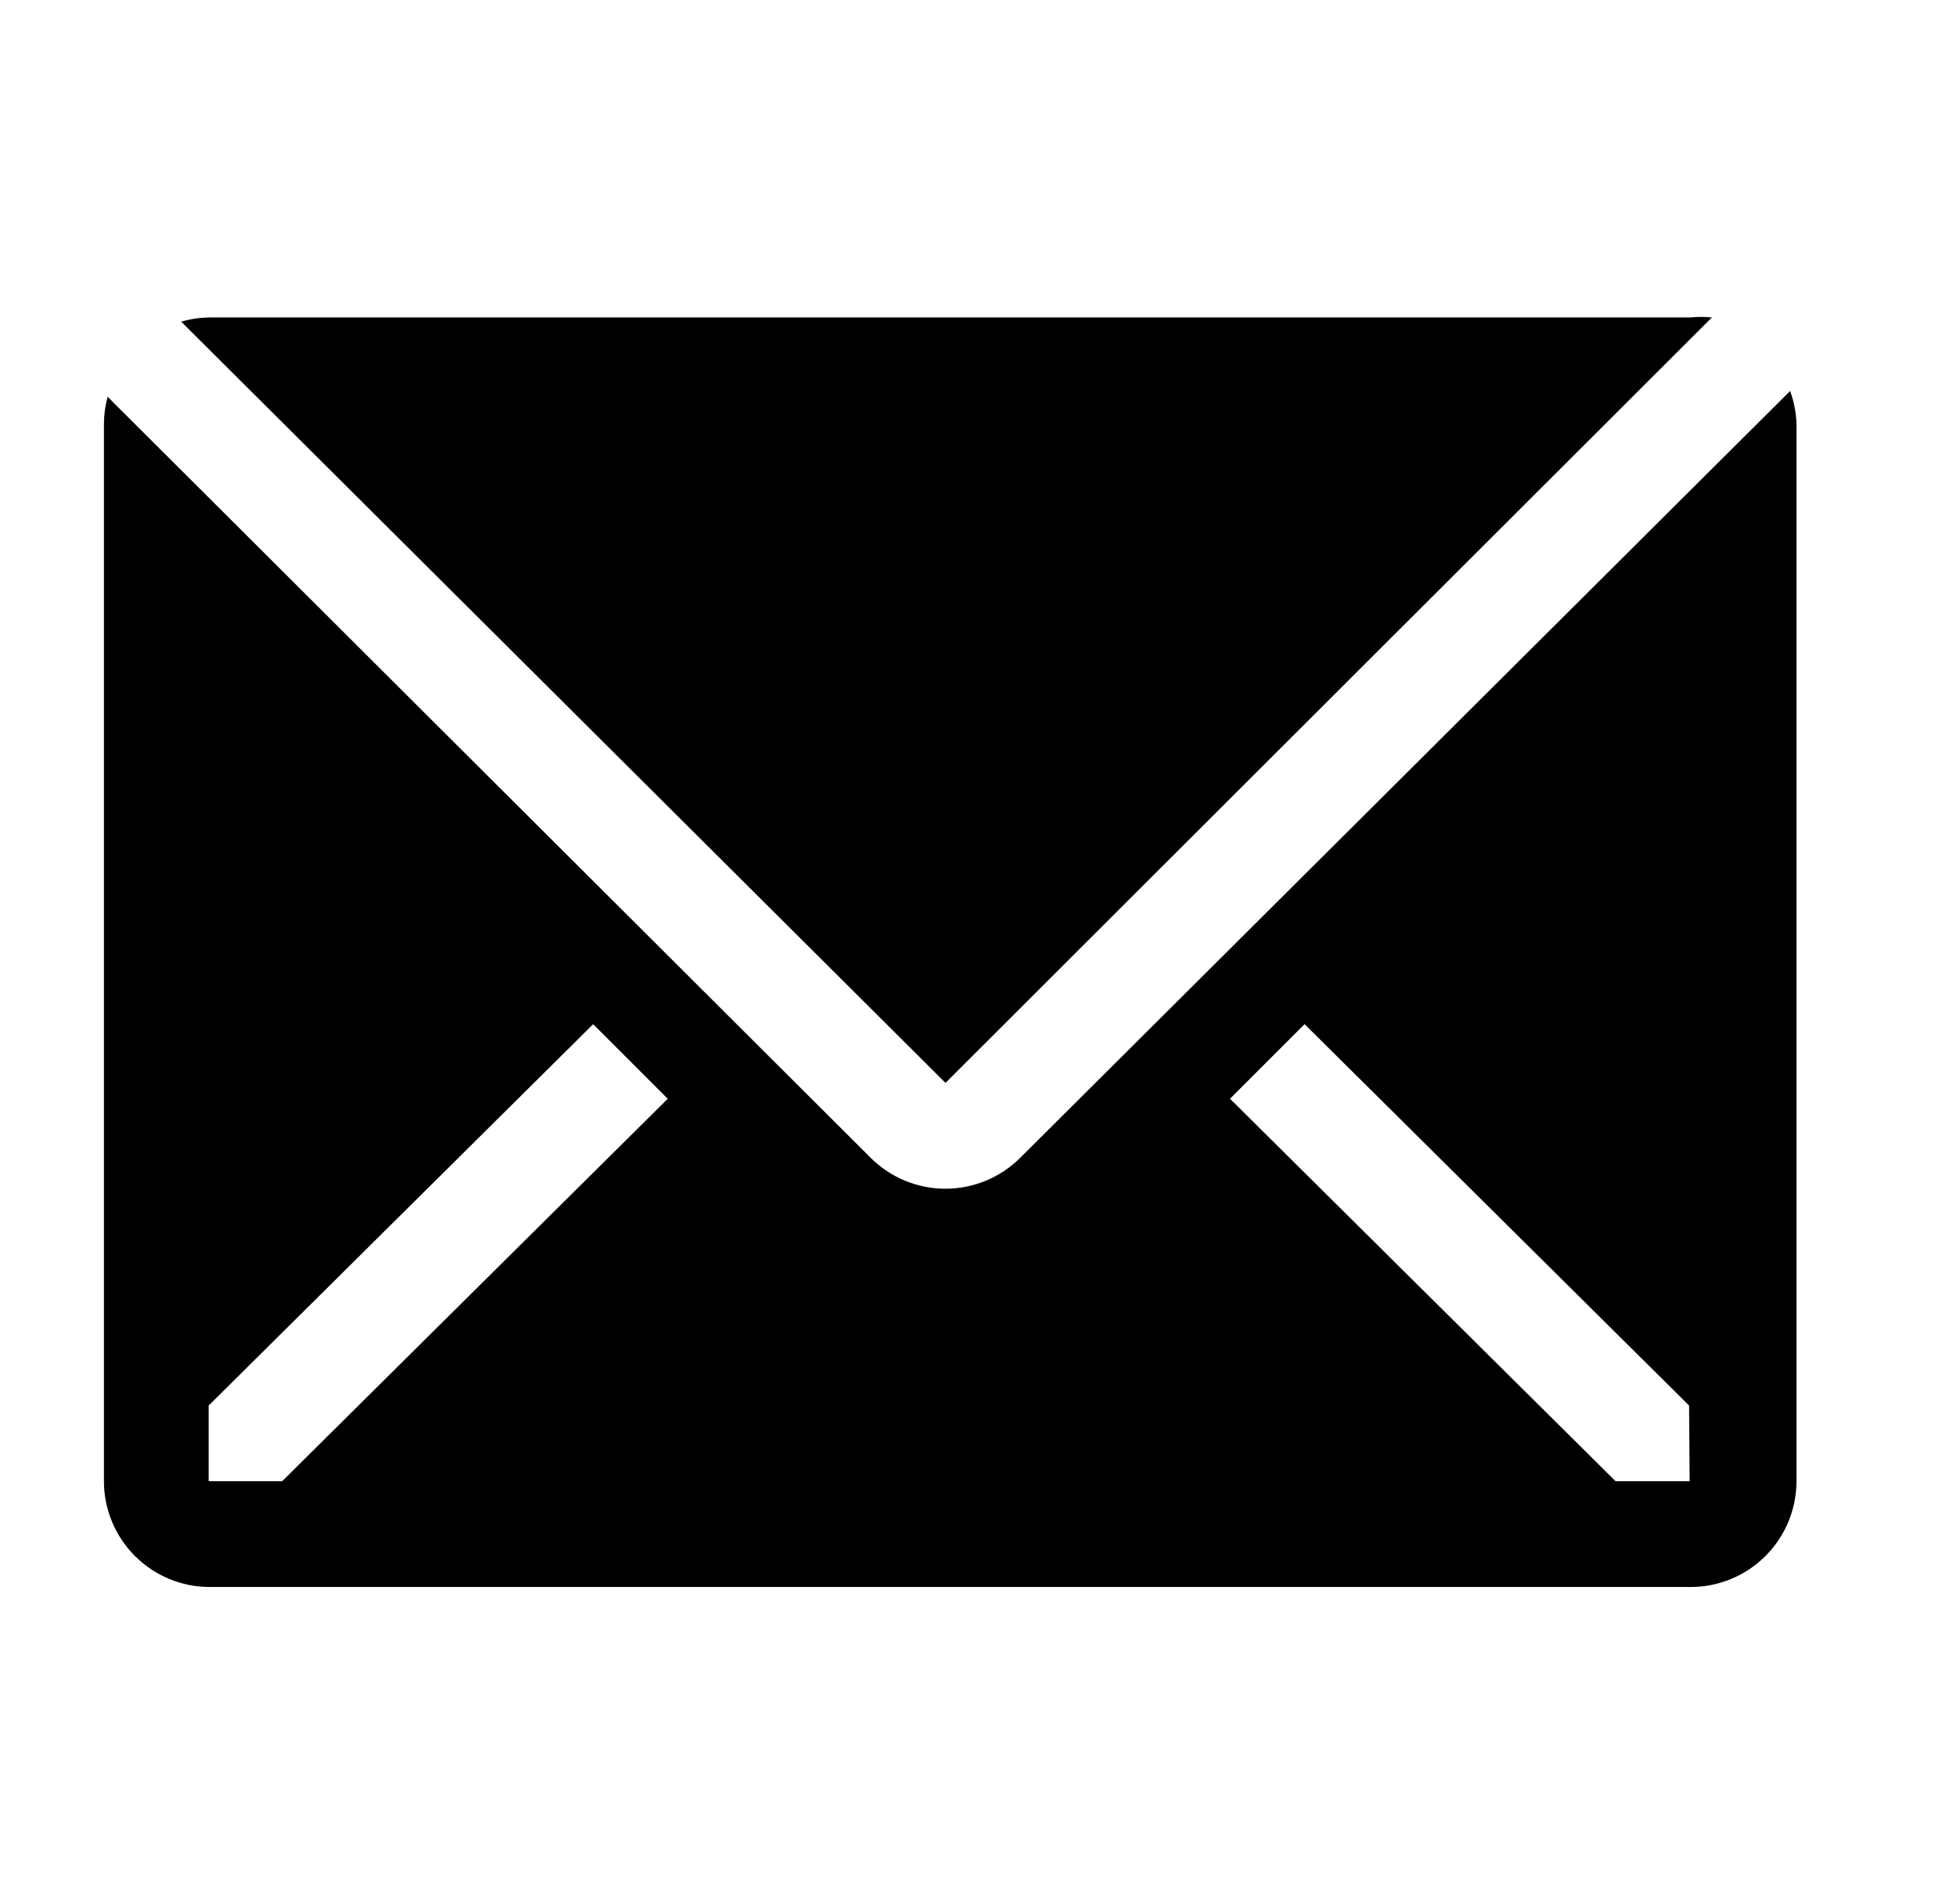 <svg width="37" height="36" viewBox="0 0 37 36" fill="none" xmlns="http://www.w3.org/2000/svg">
<path d="M32.366 6.001C32.23 5.987 32.092 5.987 31.956 6.001H3.956C3.776 6.004 3.598 6.03 3.426 6.081L17.876 20.471L32.366 6.001Z" fill="black"/>
<path d="M33.845 7.391L19.285 21.891C18.91 22.263 18.403 22.472 17.875 22.472C17.346 22.472 16.84 22.263 16.465 21.891L2.035 7.501C1.99 7.664 1.967 7.832 1.965 8.001V28.001C1.965 28.531 2.176 29.04 2.551 29.415C2.926 29.79 3.434 30.001 3.965 30.001H31.965C32.495 30.001 33.004 29.79 33.379 29.415C33.754 29.04 33.965 28.531 33.965 28.001V8.001C33.957 7.792 33.916 7.586 33.845 7.391ZM5.335 28.001H3.945V26.571L11.215 19.361L12.625 20.771L5.335 28.001ZM31.945 28.001H30.545L23.255 20.771L24.665 19.361L31.935 26.571L31.945 28.001Z" fill="black"/>
</svg>
